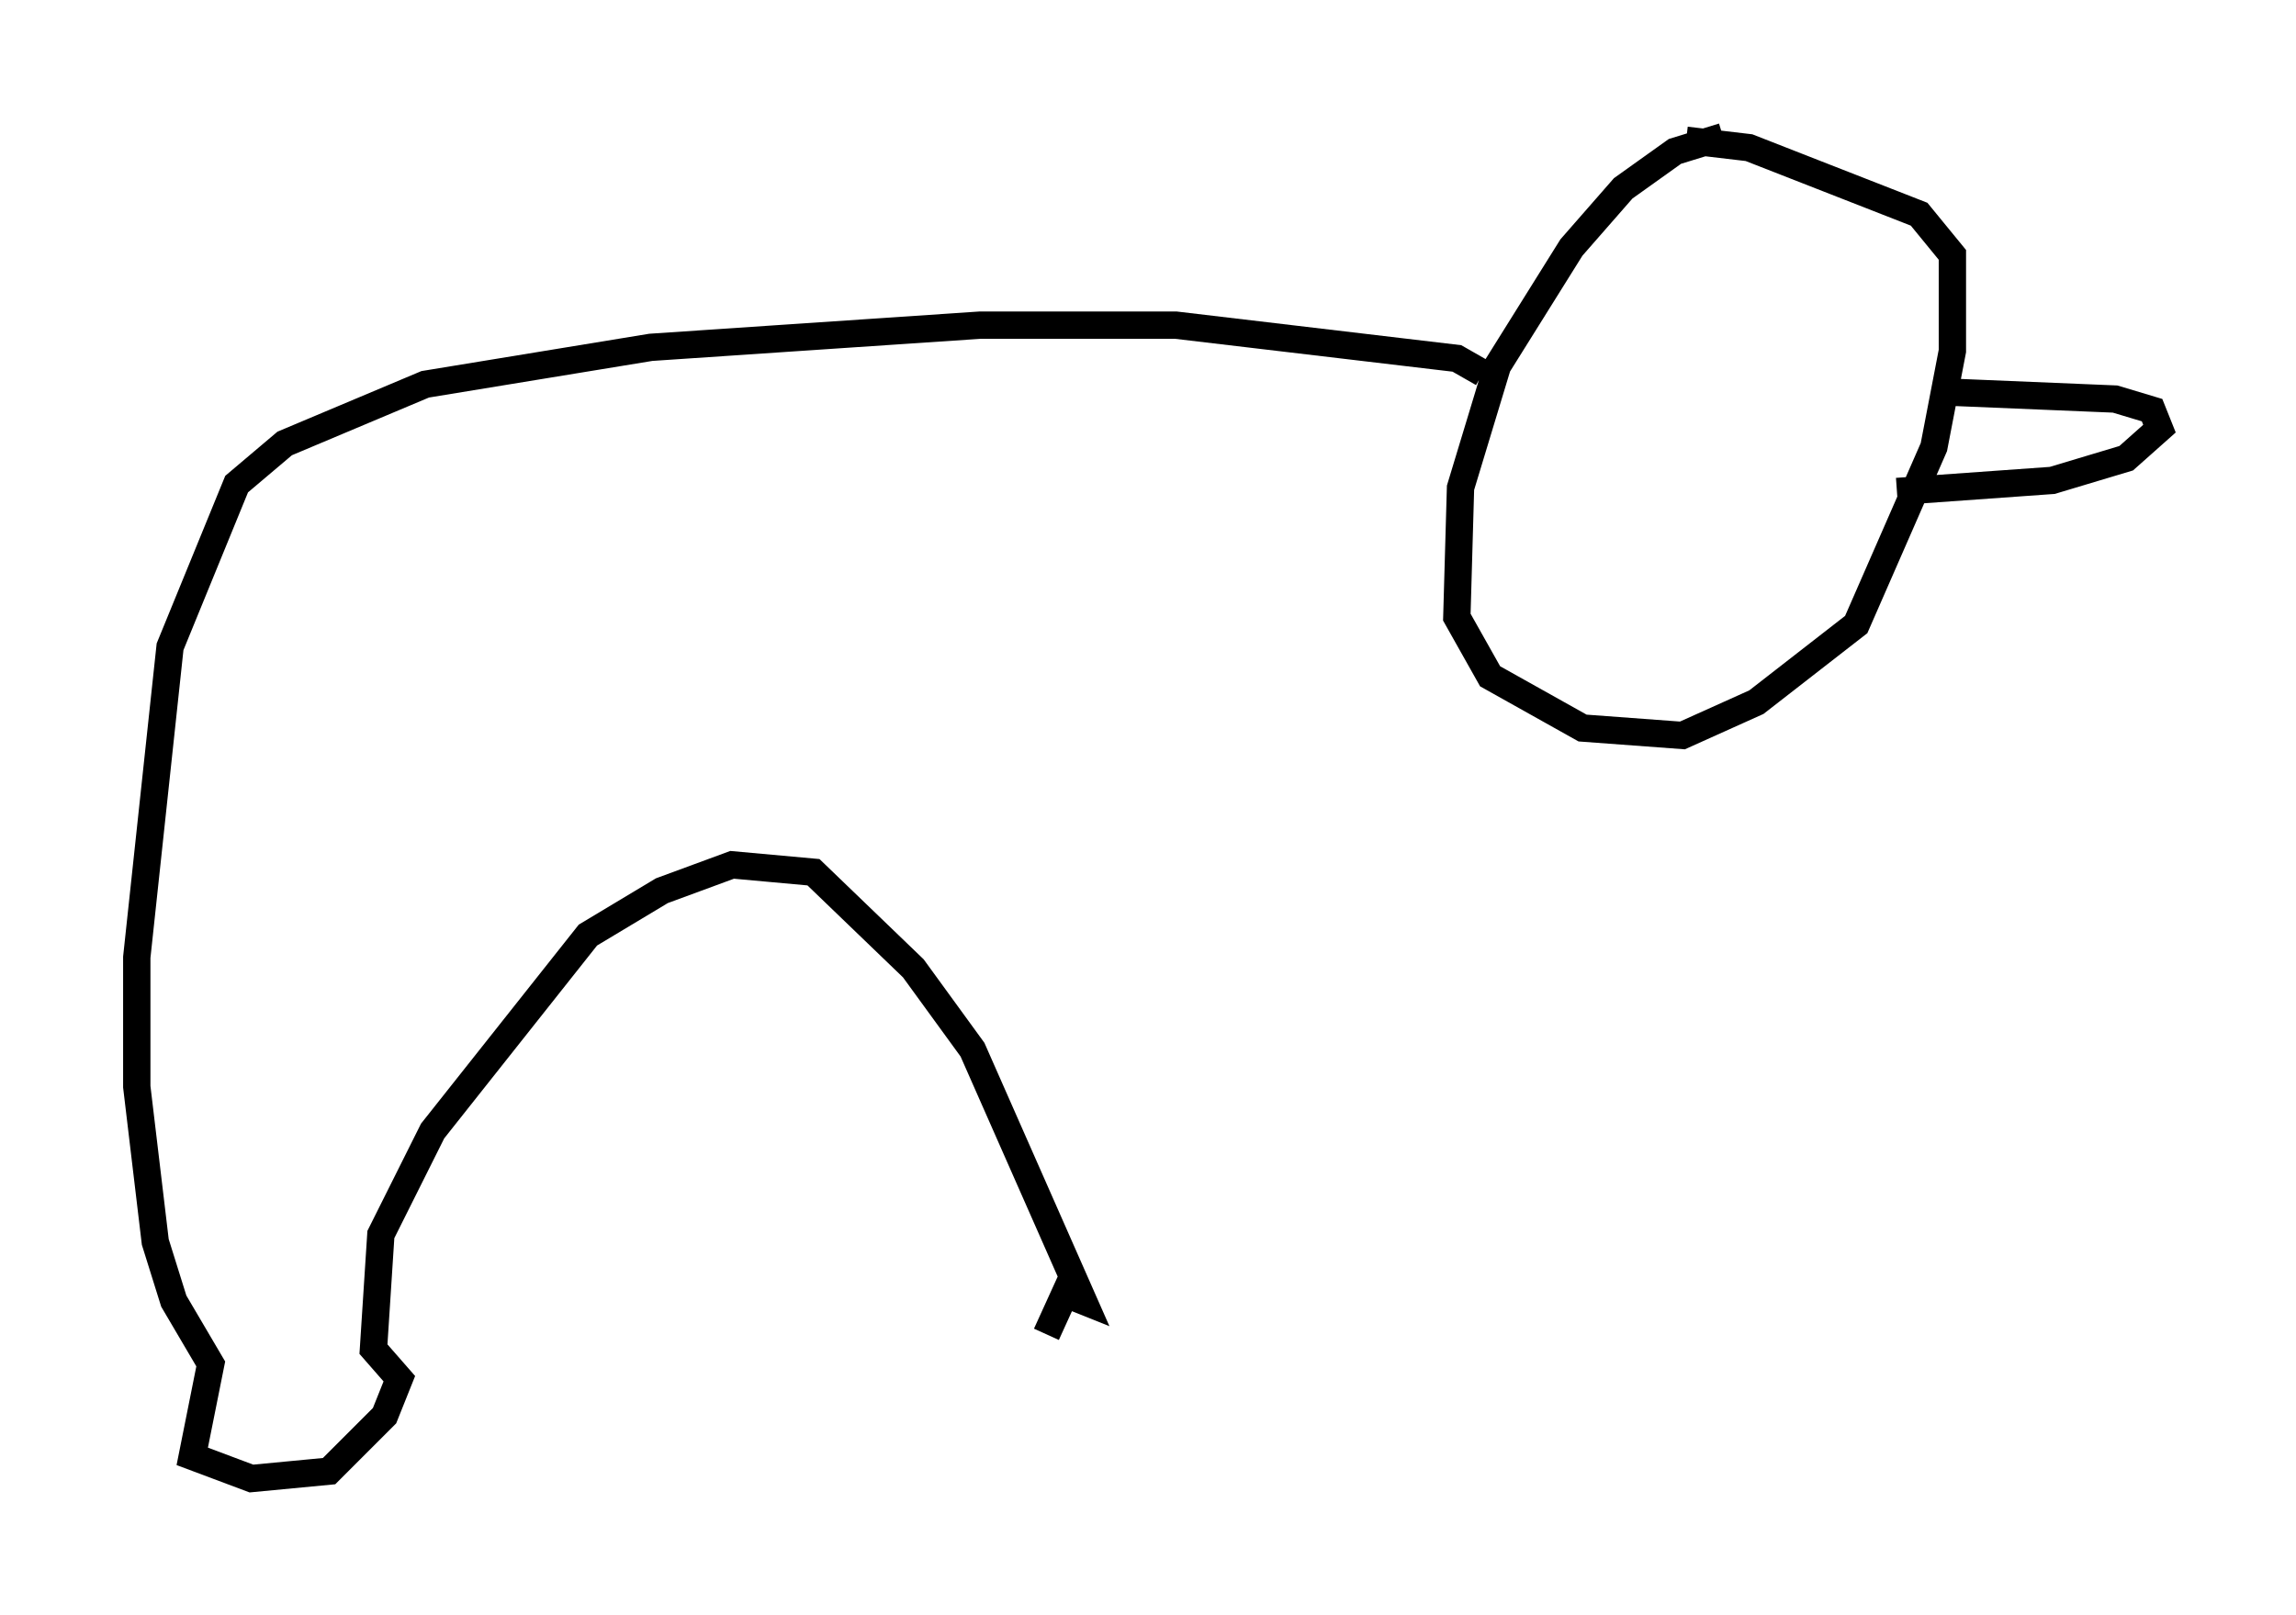<?xml version="1.0" encoding="utf-8" ?>
<svg baseProfile="full" height="59.12" version="1.1" width="84.018" xmlns="http://www.w3.org/2000/svg" xmlns:ev="http://www.w3.org/2001/xml-events" xmlns:xlink="http://www.w3.org/1999/xlink"><defs /><rect fill="white" height="59.12" width="84.018" x="0" y="0" /><path d="M65.216, 5 m-2.165, 0.0 l-1.759, 0.541 -1.894, 1.353 l-1.894, 2.165 -2.706, 4.33 l-1.353, 4.465 -0.135, 4.736 l1.218, 2.165 3.383, 1.894 l3.654, 0.271 2.706, -1.218 l3.654, -2.842 2.842, -6.495 l0.677, -3.518 0.0, -3.518 l-1.218, -1.488 -6.225, -2.436 l-2.3, -0.271 m9.202, 9.202 l6.495, 0.271 1.353, 0.406 l0.271, 0.677 -1.218, 1.083 l-2.706, 0.812 -5.683, 0.406 m-15.155, -4.33 l-0.947, -0.541 -10.284, -1.218 l-7.172, 0.0 -12.043, 0.812 l-8.254, 1.353 -5.142, 2.165 l-1.759, 1.488 -2.436, 5.954 l-1.218, 11.367 0.0, 4.736 l0.677, 5.683 0.677, 2.165 l1.353, 2.3 -0.677, 3.383 l2.165, 0.812 2.842, -0.271 l2.03, -2.03 0.541, -1.353 l-0.947, -1.083 0.271, -4.195 l1.894, -3.789 5.683, -7.172 l2.706, -1.624 2.571, -0.947 l2.977, 0.271 3.654, 3.518 l2.165, 2.977 4.059, 9.202 l-0.677, -0.271 -0.677, 1.488 " fill="none" stroke="black" stroke-width="1" /></svg>